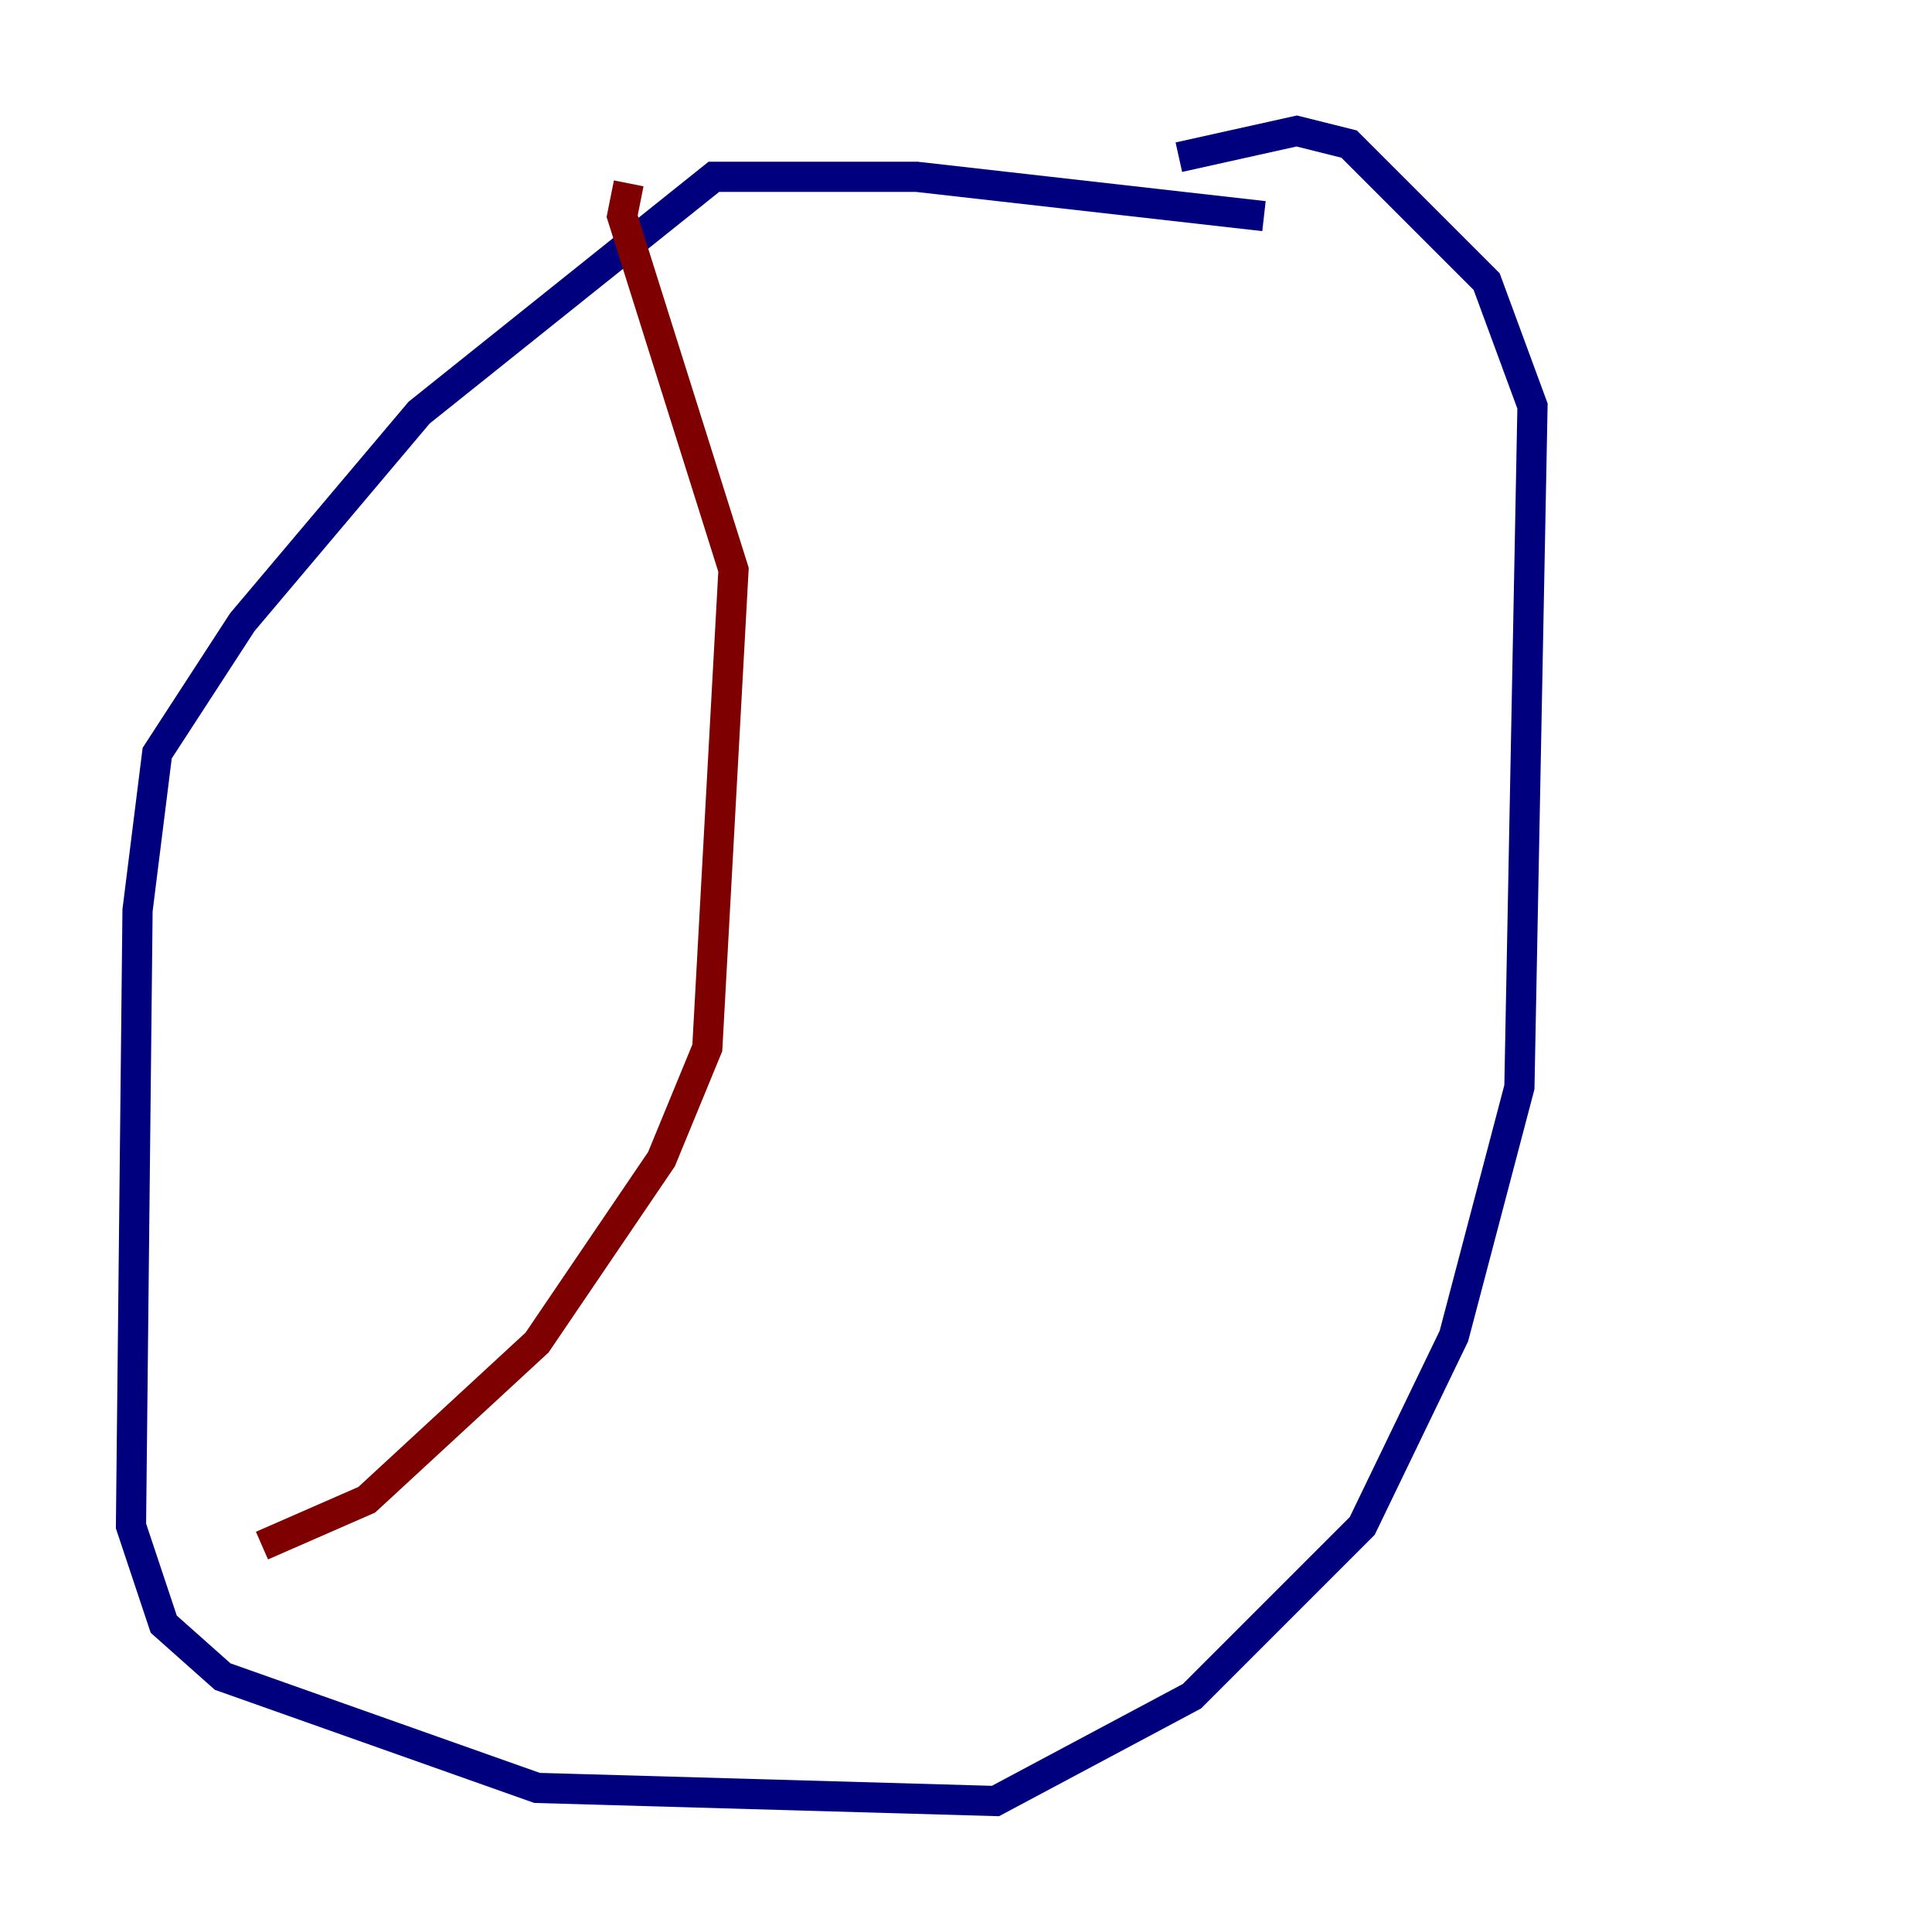 <?xml version="1.0" encoding="utf-8" ?>
<svg baseProfile="tiny" height="128" version="1.2" viewBox="0,0,128,128" width="128" xmlns="http://www.w3.org/2000/svg" xmlns:ev="http://www.w3.org/2001/xml-events" xmlns:xlink="http://www.w3.org/1999/xlink"><defs /><polyline fill="none" points="83.742,14.319 60.746,11.715 47.295,11.715 27.77,27.336 16.054,41.22 10.414,49.898 9.112,60.312 8.678,101.098 10.848,107.607 14.752,111.078 35.58,118.454 65.953,119.322 78.969,112.38 90.251,101.098 96.325,88.515 100.664,72.027 101.532,26.902 98.495,18.658 89.383,9.546 85.912,8.678 78.102,10.414" stroke="#00007f" stroke-width="2" /><polyline fill="none" points="41.654,12.149 41.22,14.319 48.597,37.749 46.861,69.424 43.824,76.8 35.58,88.949 24.298,99.363 17.356,102.4" stroke="#7f0000" stroke-width="2" /></svg>